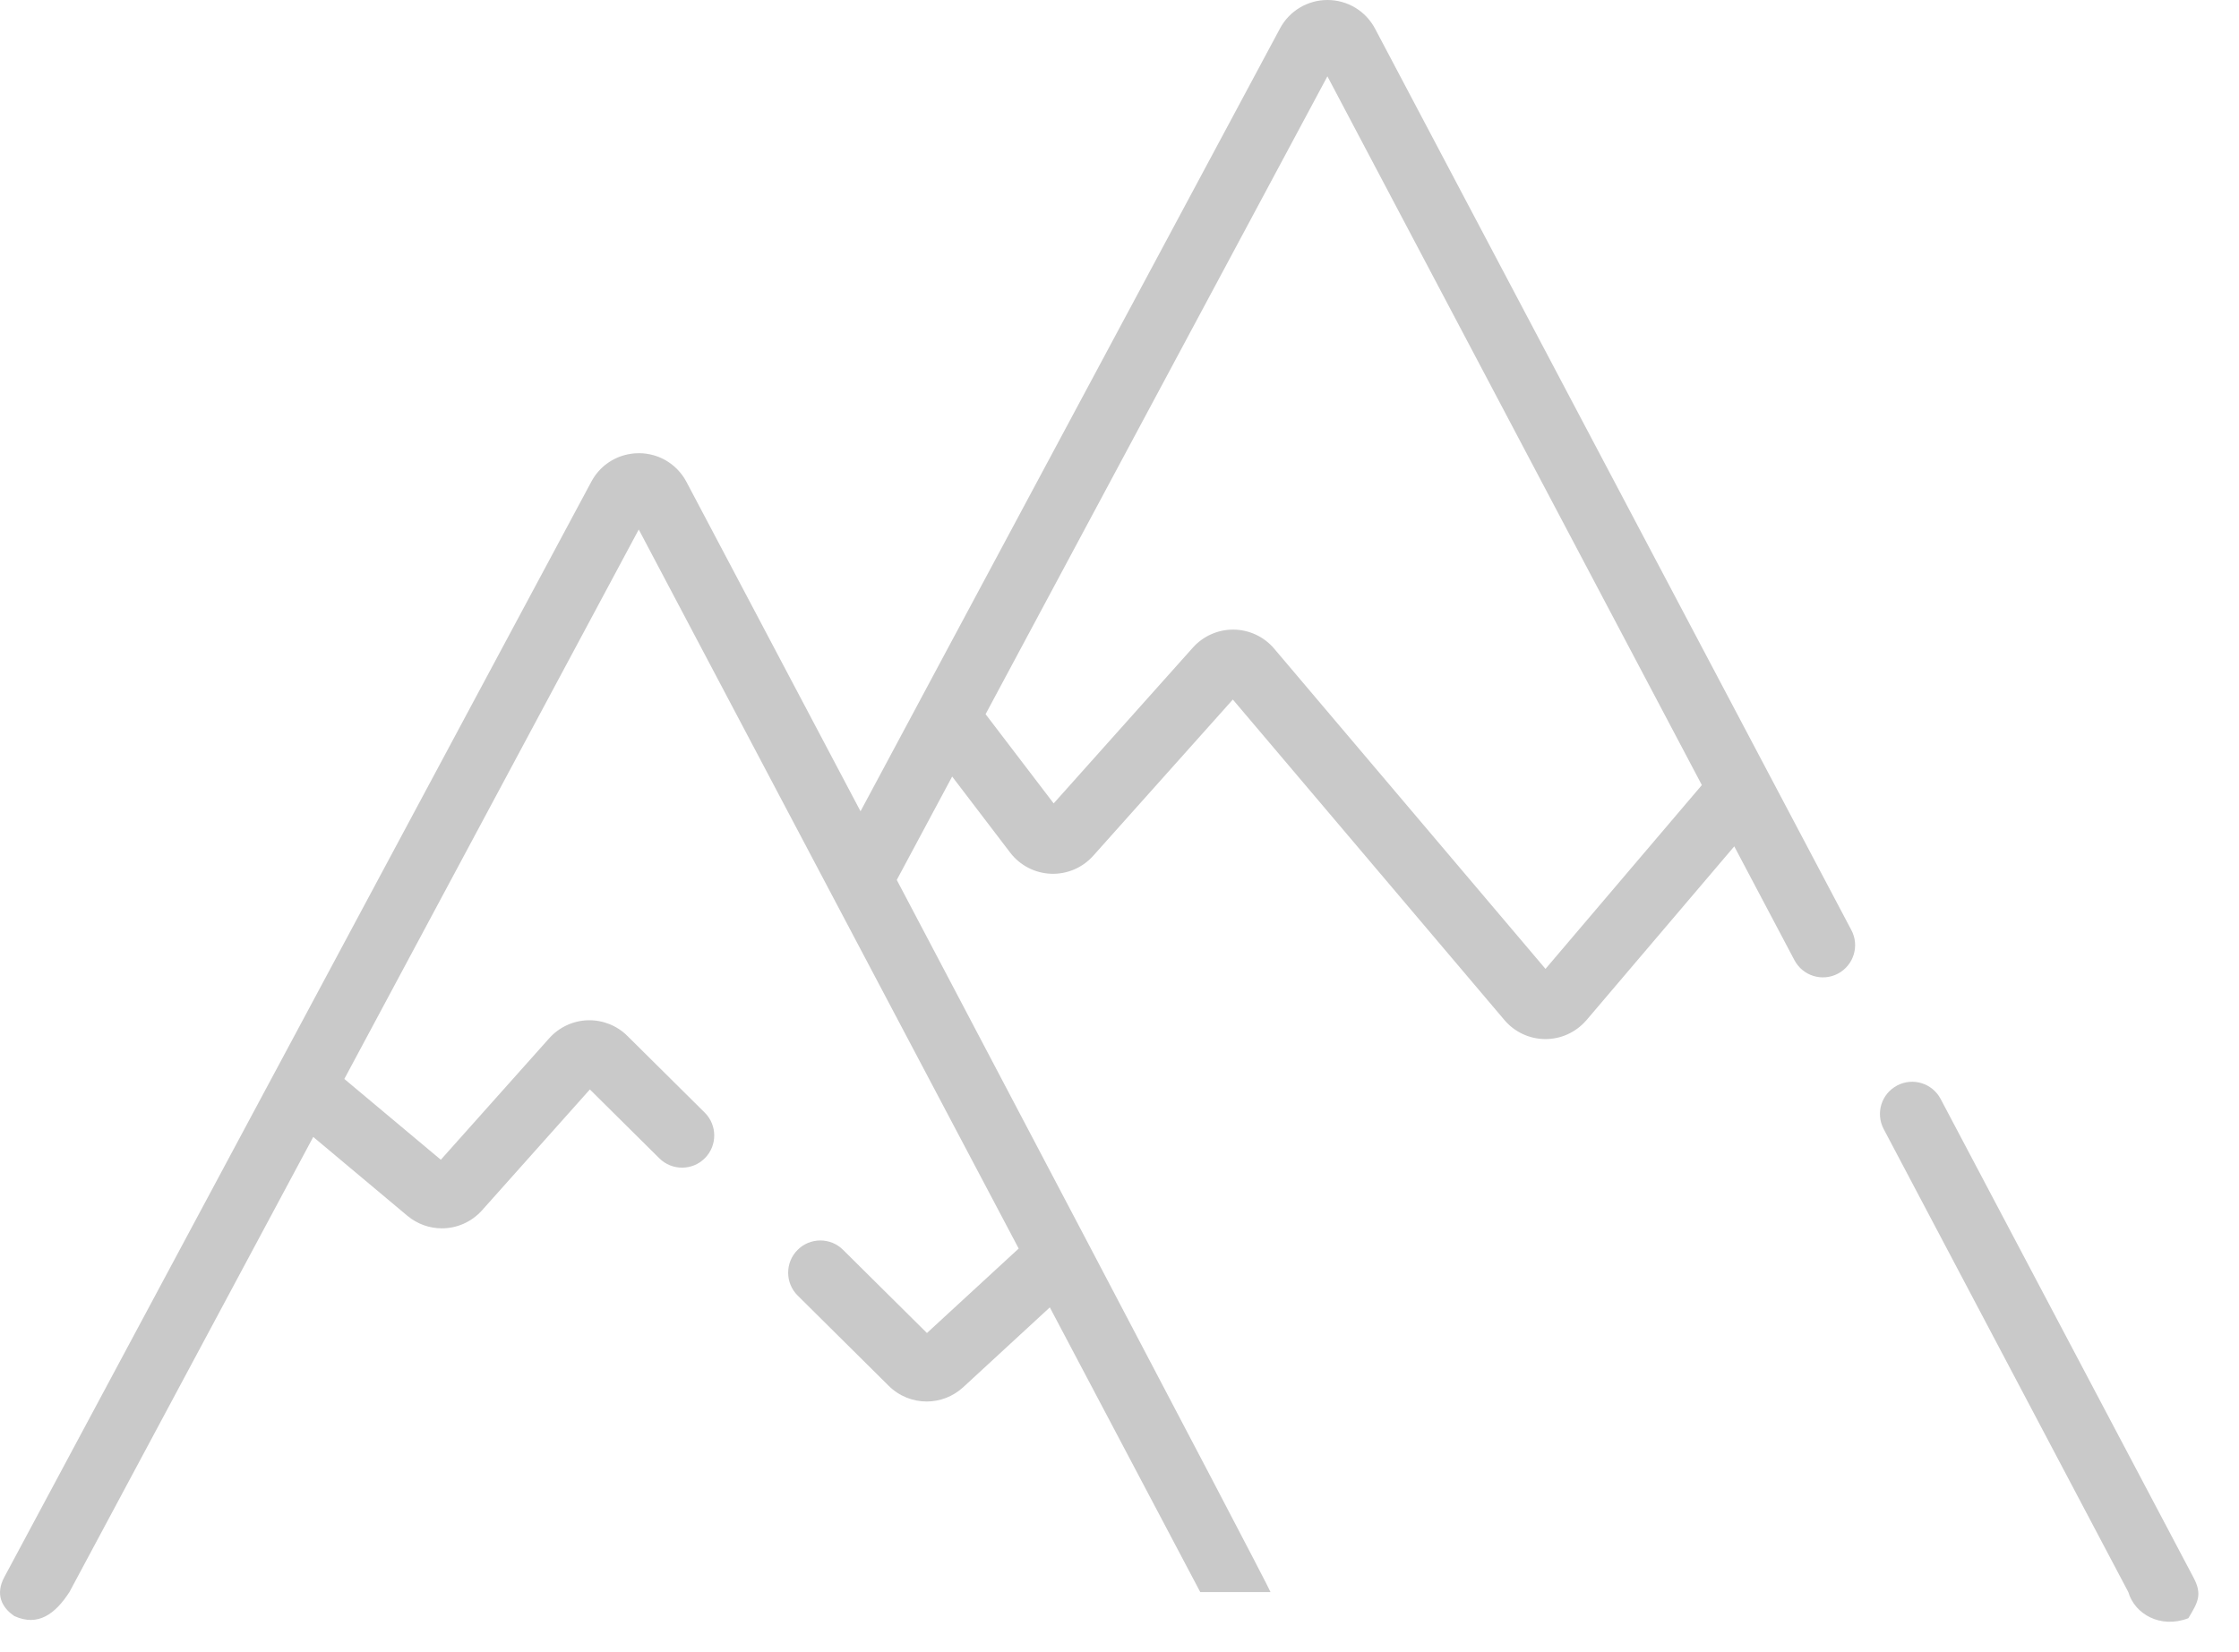 <svg width="42" height="31" viewBox="0 0 42 31" fill="none" xmlns="http://www.w3.org/2000/svg">
<path fill-rule="evenodd" clip-rule="evenodd" d="M36.403 20.619C36.247 20.324 35.882 20.211 35.587 20.367C35.291 20.523 35.179 20.889 35.335 21.184L39.924 29.872H23.833C23.814 29.778 16.822 16.51 16.822 16.51L17.861 14.57L18.949 15.997C19.133 16.237 19.411 16.382 19.713 16.394C20.014 16.406 20.304 16.283 20.506 16.058L23.126 13.125L28.22 19.138C28.41 19.363 28.688 19.493 28.982 19.496C28.985 19.496 28.987 19.496 28.99 19.496C29.281 19.496 29.558 19.37 29.75 19.151C29.752 19.149 29.754 19.147 29.756 19.145L32.532 15.88L33.661 18.016C33.817 18.311 34.182 18.424 34.477 18.268C34.772 18.112 34.885 17.747 34.729 17.452L25.794 0.538C25.619 0.207 25.278 0.001 24.904 0H24.901C24.528 0 24.187 0.204 24.011 0.533L17.667 12.374L17.24 13.172L17.24 13.172L16.142 15.222L12.877 9.042C12.745 8.793 12.521 8.615 12.259 8.541C12.171 8.517 12.08 8.503 11.986 8.503C11.985 8.503 11.984 8.503 11.983 8.503C11.971 8.503 11.958 8.504 11.946 8.505C11.936 8.505 11.925 8.505 11.915 8.506C11.906 8.506 11.897 8.507 11.887 8.508C11.874 8.51 11.86 8.511 11.847 8.513C11.834 8.514 11.822 8.517 11.81 8.519C11.8 8.52 11.79 8.522 11.78 8.524C11.489 8.583 11.236 8.768 11.093 9.037L8.881 13.164L5.162 20.107C5.162 20.108 5.161 20.109 5.16 20.11L0.08 29.593C-0.089 29.909 0.028 30.16 0.27 30.322C0.714 30.524 1.036 30.282 1.302 29.872H20.842L39.924 29.872C40.042 30.282 40.526 30.564 41.05 30.362C41.235 30.056 41.313 29.914 41.146 29.598L36.403 20.619ZM24.9 1.432L31.924 14.73L28.991 18.179L23.901 12.17C23.712 11.947 23.436 11.817 23.143 11.813C23.139 11.813 23.134 11.813 23.13 11.813C22.843 11.813 22.569 11.936 22.377 12.15L19.765 15.074L18.488 13.4L18.671 13.058L24.9 1.432ZM5.876 21.332L7.64 22.81C7.83 22.969 8.06 23.047 8.289 23.047C8.567 23.047 8.842 22.932 9.043 22.708L11.065 20.441L12.368 21.733C12.605 21.968 12.988 21.967 13.223 21.73C13.458 21.493 13.456 21.11 13.219 20.875L11.768 19.436C11.572 19.241 11.303 19.135 11.026 19.143C10.75 19.151 10.487 19.274 10.303 19.48L8.269 21.76L6.459 20.244L11.982 9.935L19.109 23.426L17.388 25.011L15.814 23.45C15.578 23.215 15.195 23.216 14.96 23.453C14.725 23.69 14.726 24.073 14.963 24.308L16.672 26.003C16.869 26.198 17.126 26.296 17.383 26.296C17.628 26.296 17.873 26.207 18.068 26.028L19.693 24.53L22.515 29.872H1.302L5.876 21.332Z" fill="#C9C9C9"/>
</svg>
